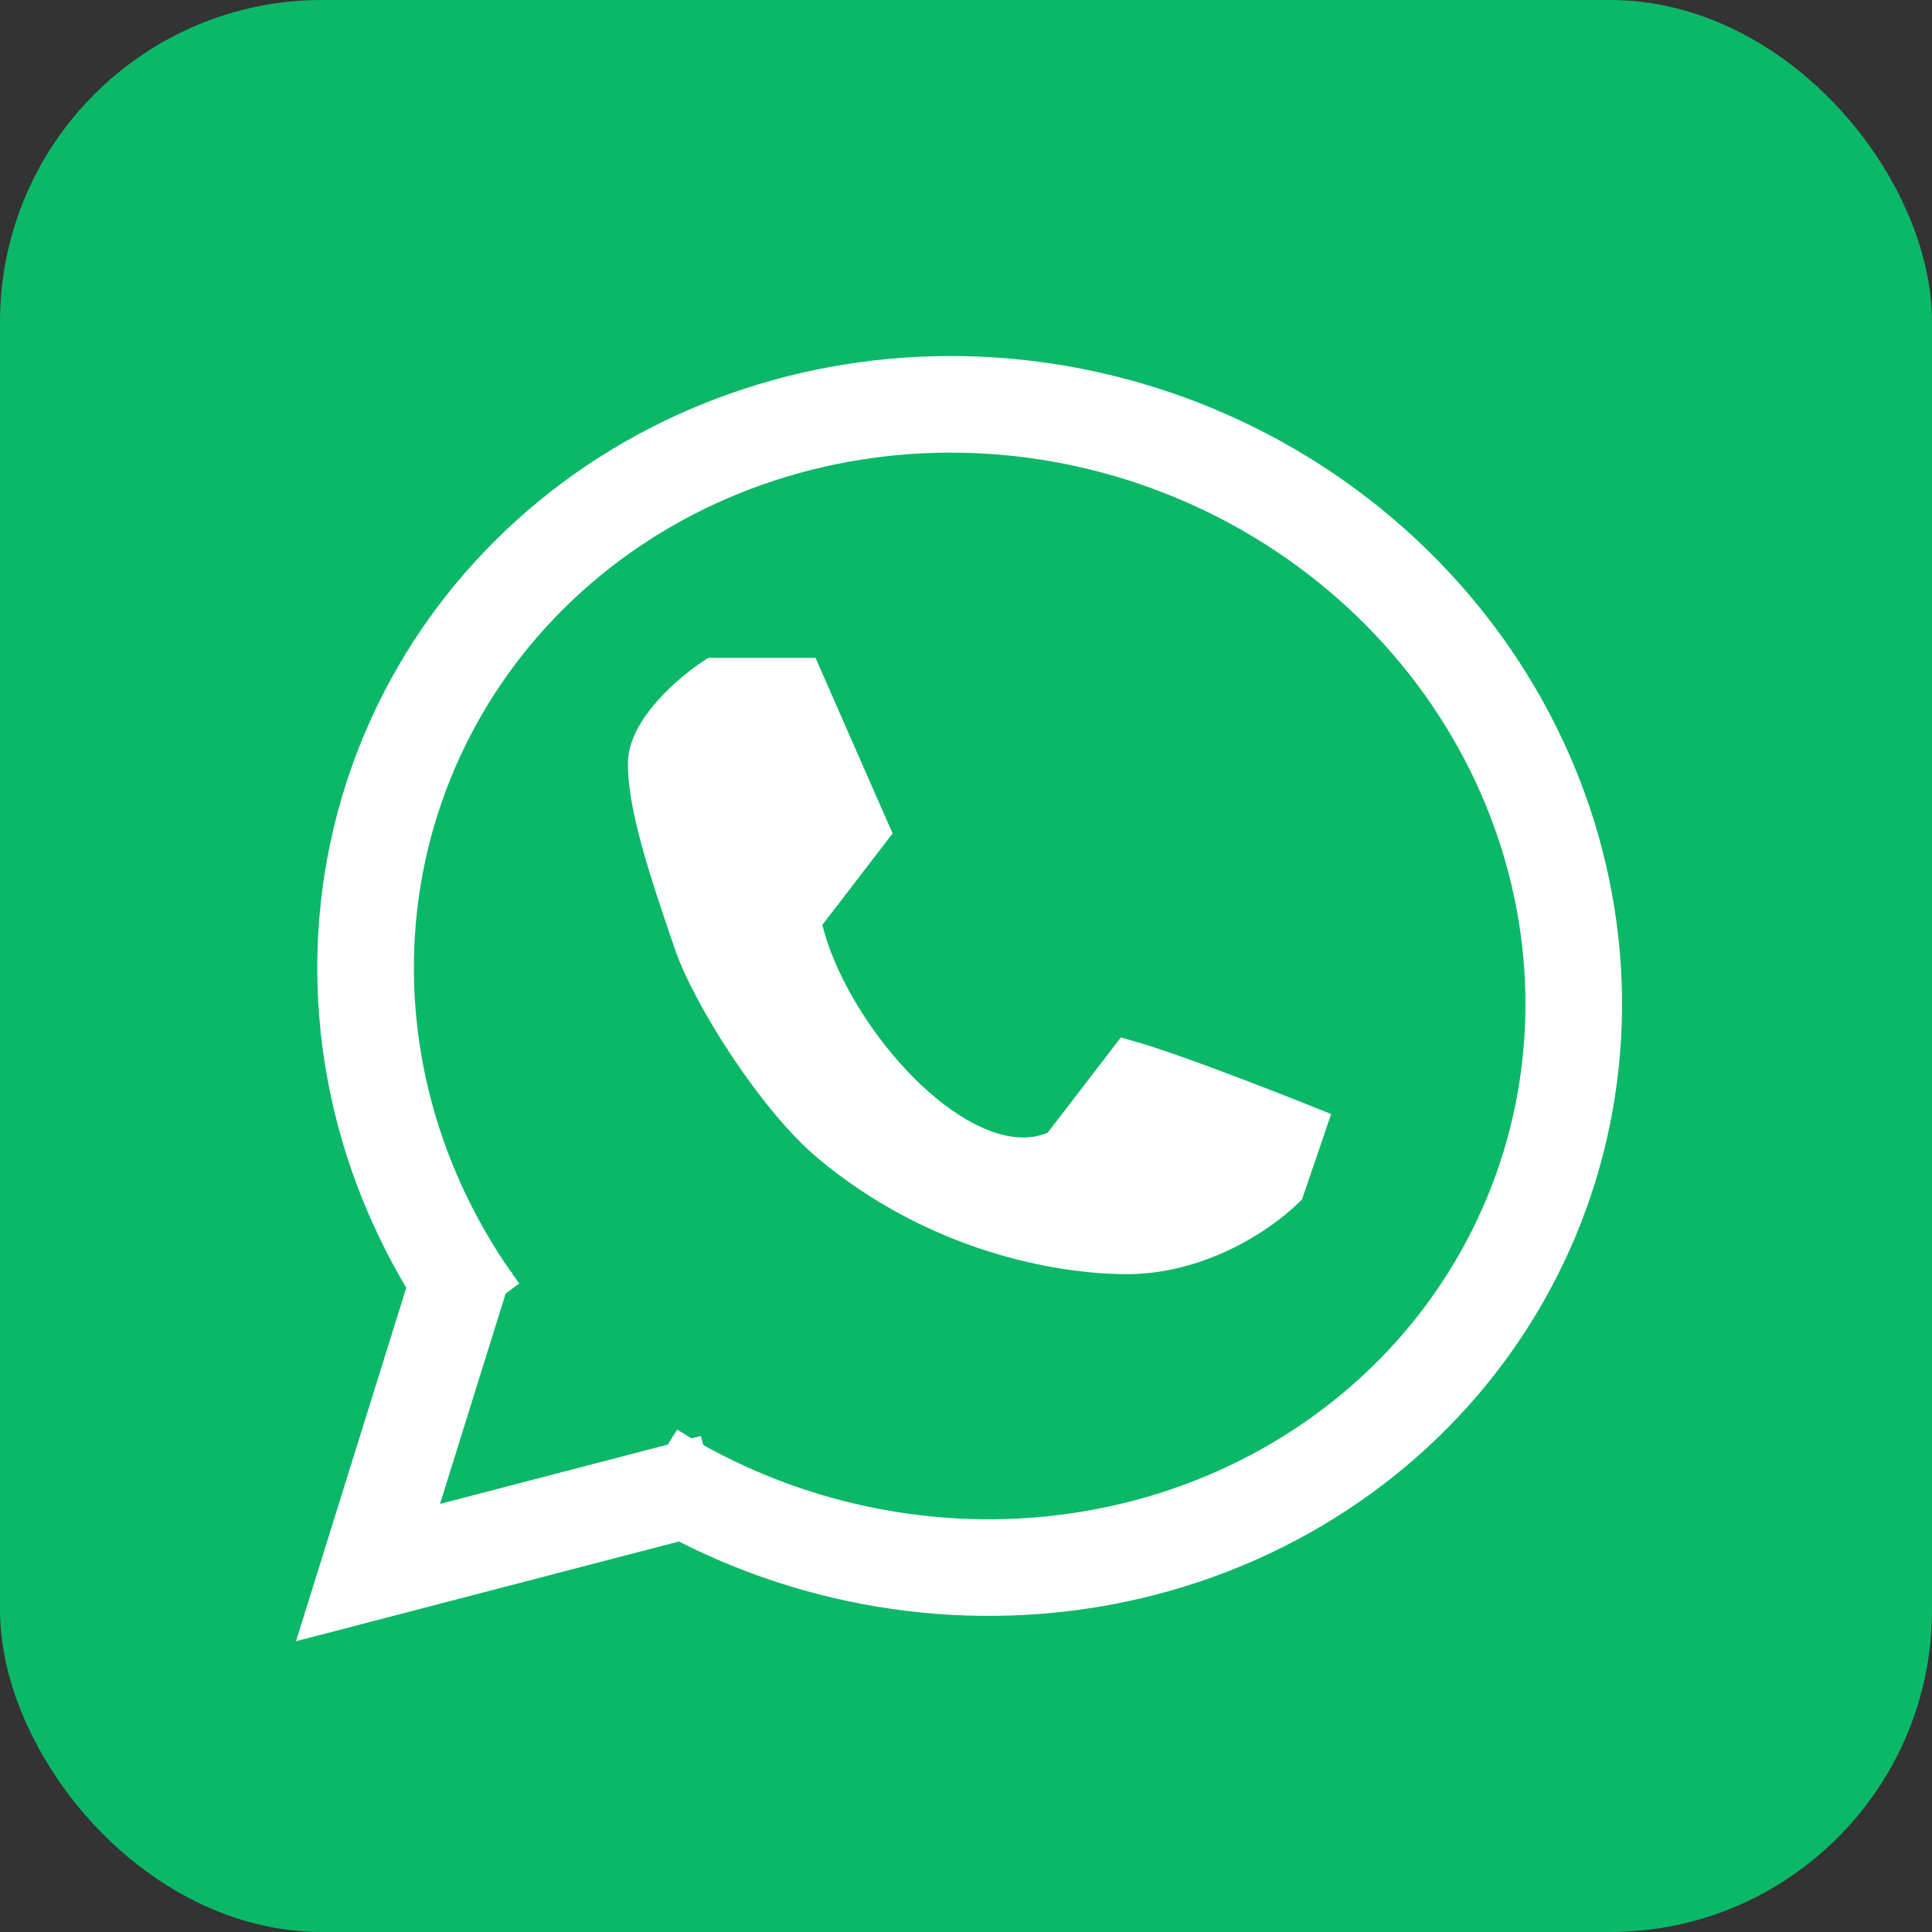 <svg width="60" height="60" viewBox="0 0 60 60" fill="none" xmlns="http://www.w3.org/2000/svg">
<rect x="0" y="0" width="60" height="60" fill="#333333" stroke="none"/>
<rect width="60" height="60" rx="10" fill="#0BB868"/>
<path d="M20.234 45.67C24.195 48.151 28.928 49.152 33.511 48.478C38.093 47.804 42.198 45.503 45.026 42.024C47.853 38.544 49.201 34.135 48.807 29.655C48.413 25.175 46.305 20.944 42.893 17.787C39.482 14.629 35.011 12.771 30.352 12.574C25.692 12.377 21.177 13.855 17.687 16.721C14.196 19.586 11.979 23.634 11.467 28.076C10.955 32.518 12.185 37.036 14.918 40.75" stroke="white" stroke-width="3"/>
<path d="M14.476 39.07L11.429 48.837L22.143 46.047" stroke="white" stroke-width="3"/>
<path d="M25 20.93H24.286H22.143C21.429 21.395 20 22.605 20 23.721C20 25.116 20.714 27.209 21.429 29.302C22 30.977 24.048 34.186 25.714 35.581C29.048 38.372 32.857 39.07 35 39.07C37.143 39.07 39.048 37.907 40 36.977L40.714 34.884C40.714 34.884 36.667 33.256 35 32.791L32.857 35.581C30 36.977 25.714 32.093 25 28.605L27.143 25.814L25 20.93Z" fill="white" stroke="white"/>
</svg>
